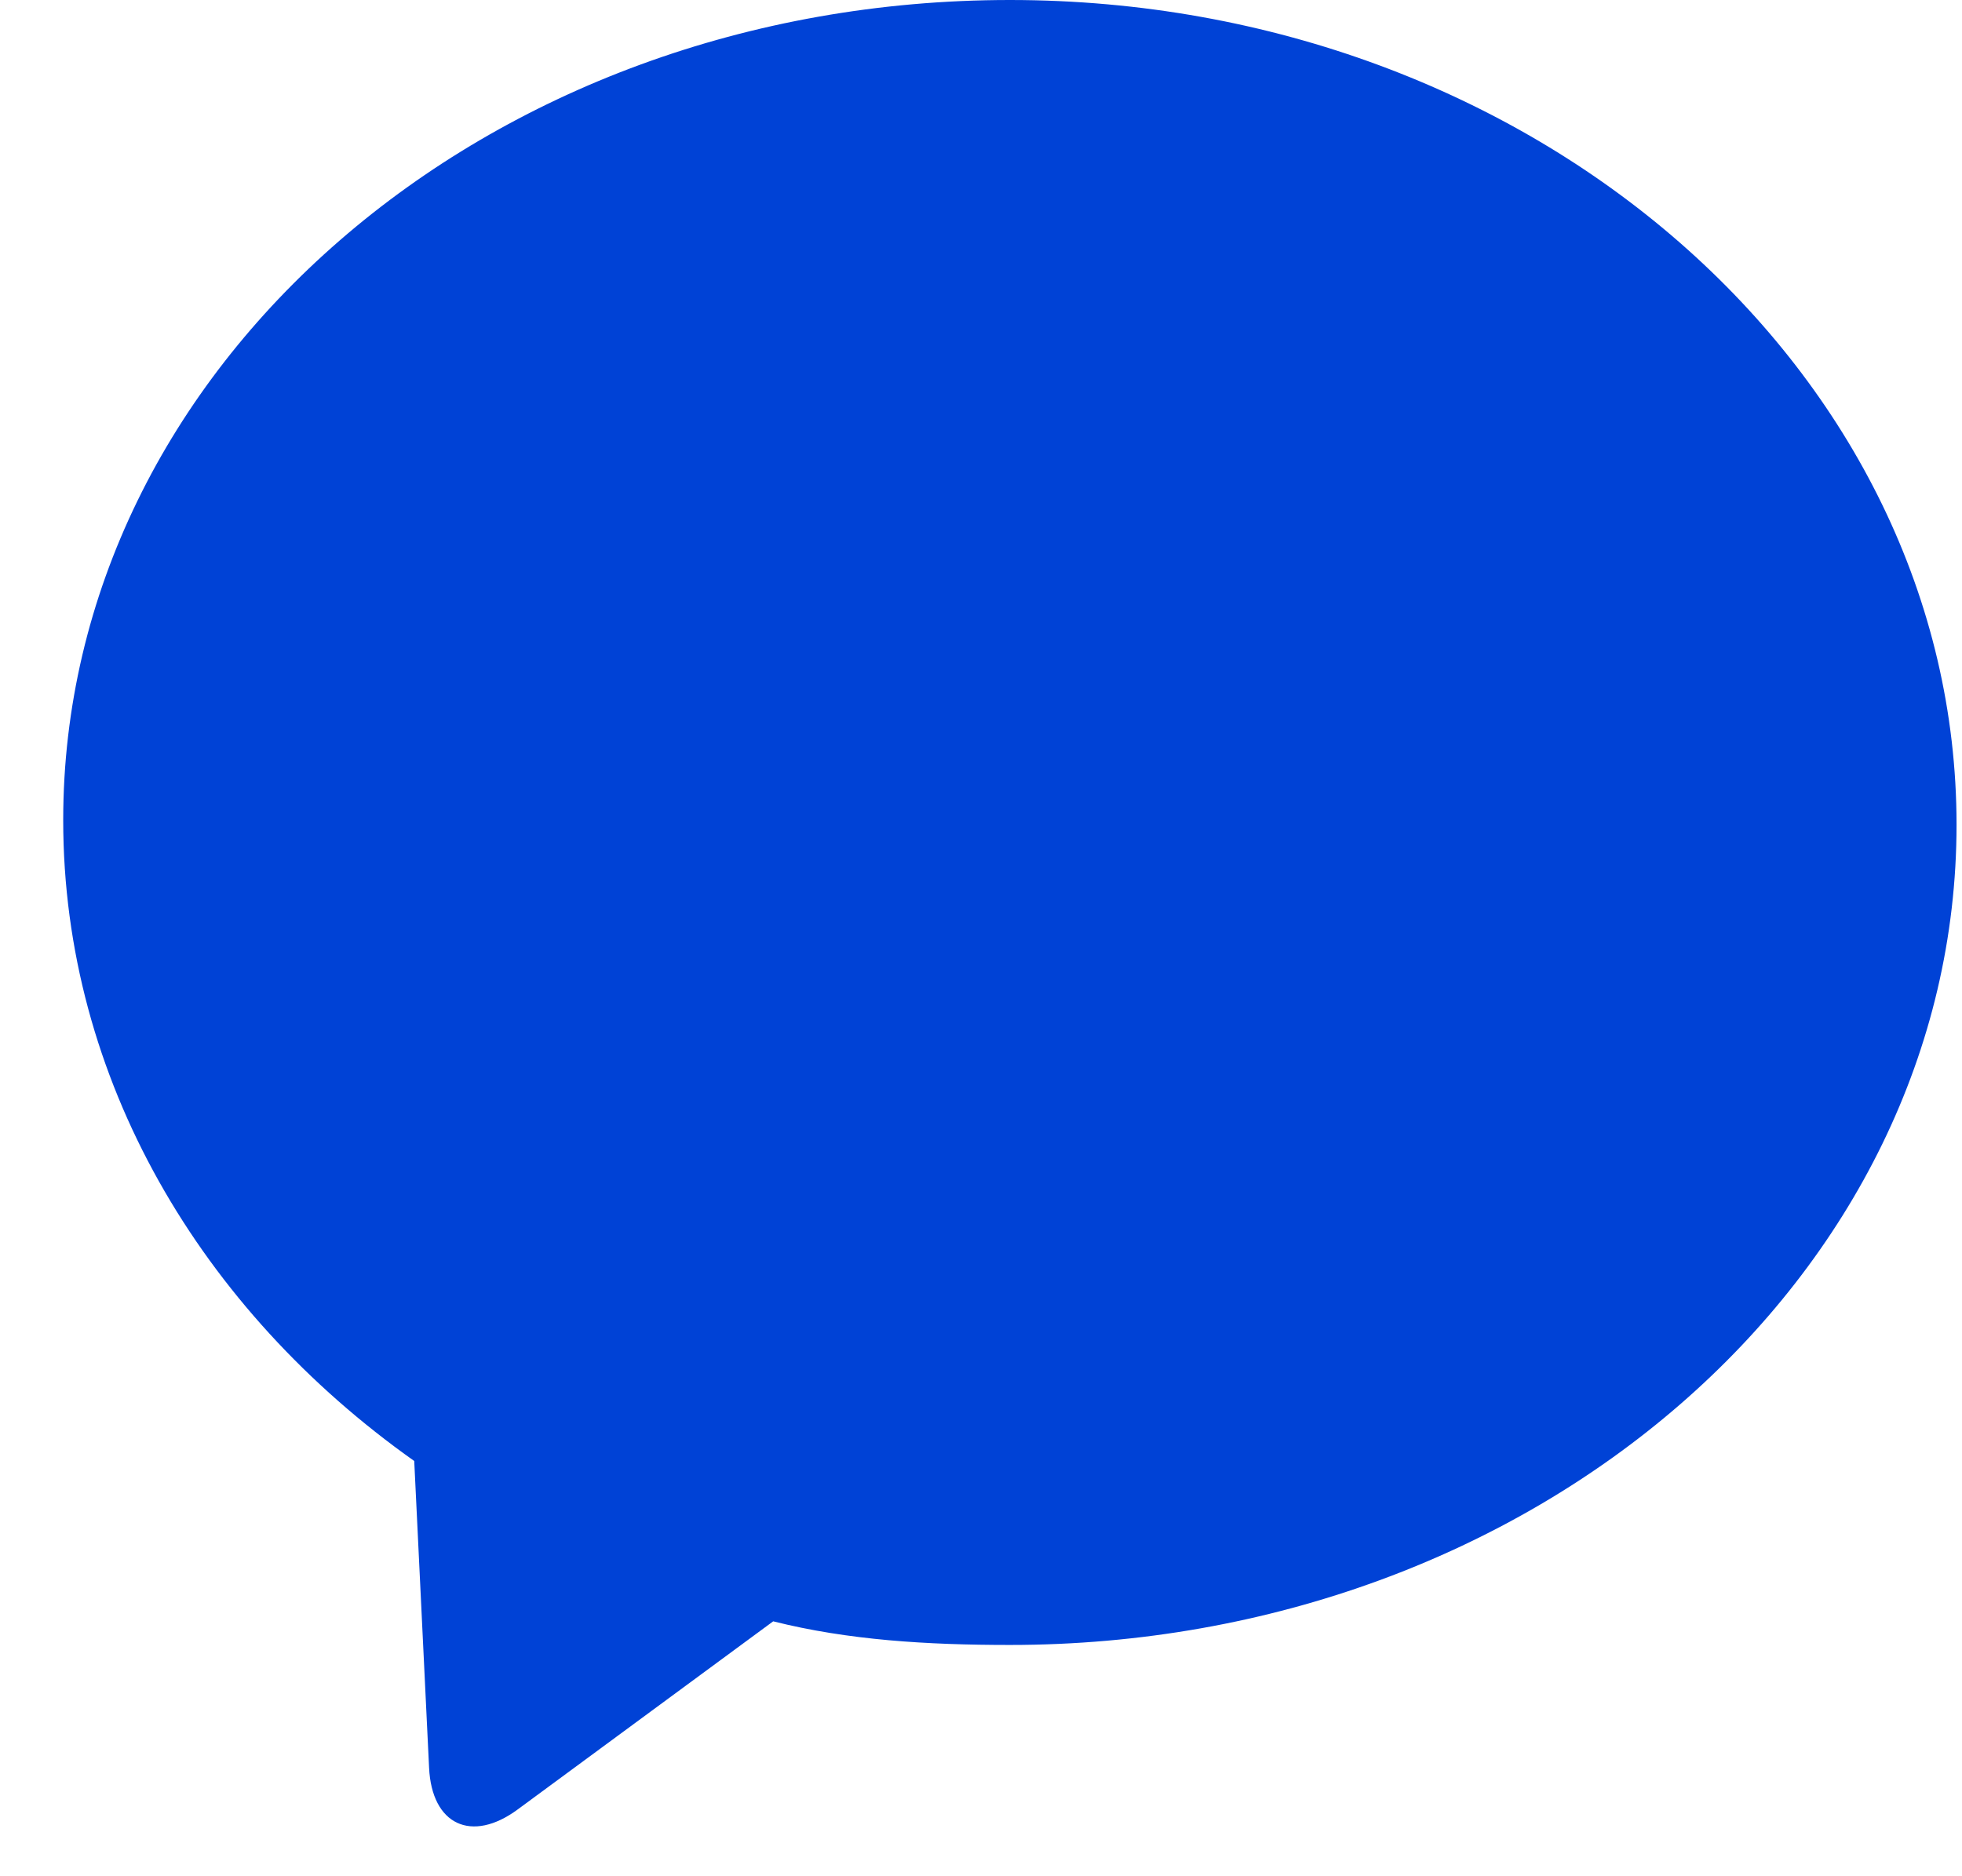 <?xml version="1.0" encoding="UTF-8" standalone="no"?>
<svg width="23px" height="22px" viewBox="0 0 23 22" version="1.1" xmlns="http://www.w3.org/2000/svg" xmlns:xlink="http://www.w3.org/1999/xlink">
    <!-- Generator: Sketch 42 (36781) - http://www.bohemiancoding.com/sketch -->
    <title>Page 1</title>
    <desc>Created with Sketch.</desc>
    <defs></defs>
    <g id="Feed/Profile-Visuals" stroke="none" stroke-width="1" fill="none" fill-rule="evenodd">
        <g id="Reed-Feed-V2" transform="translate(-694, -1122)" fill="#0042D6">
            <g id="Group" transform="translate(474, 1121)">
                <path d="M231.839,1 C225.689,1 220.741,5.31 220.741,10.616 C220.741,13.656 222.36,16.364 224.856,18.131 L225.03,21.727 C225.061,22.397 225.528,22.616 226.07,22.216 L229.064,20.011 C229.943,20.232 230.868,20.288 231.839,20.288 C237.988,20.288 242.936,15.976 242.936,10.671 C242.936,5.366 237.988,1 231.839,1 Z" id="Page-1"></path>
            </g>
        </g>
    </g>
</svg>